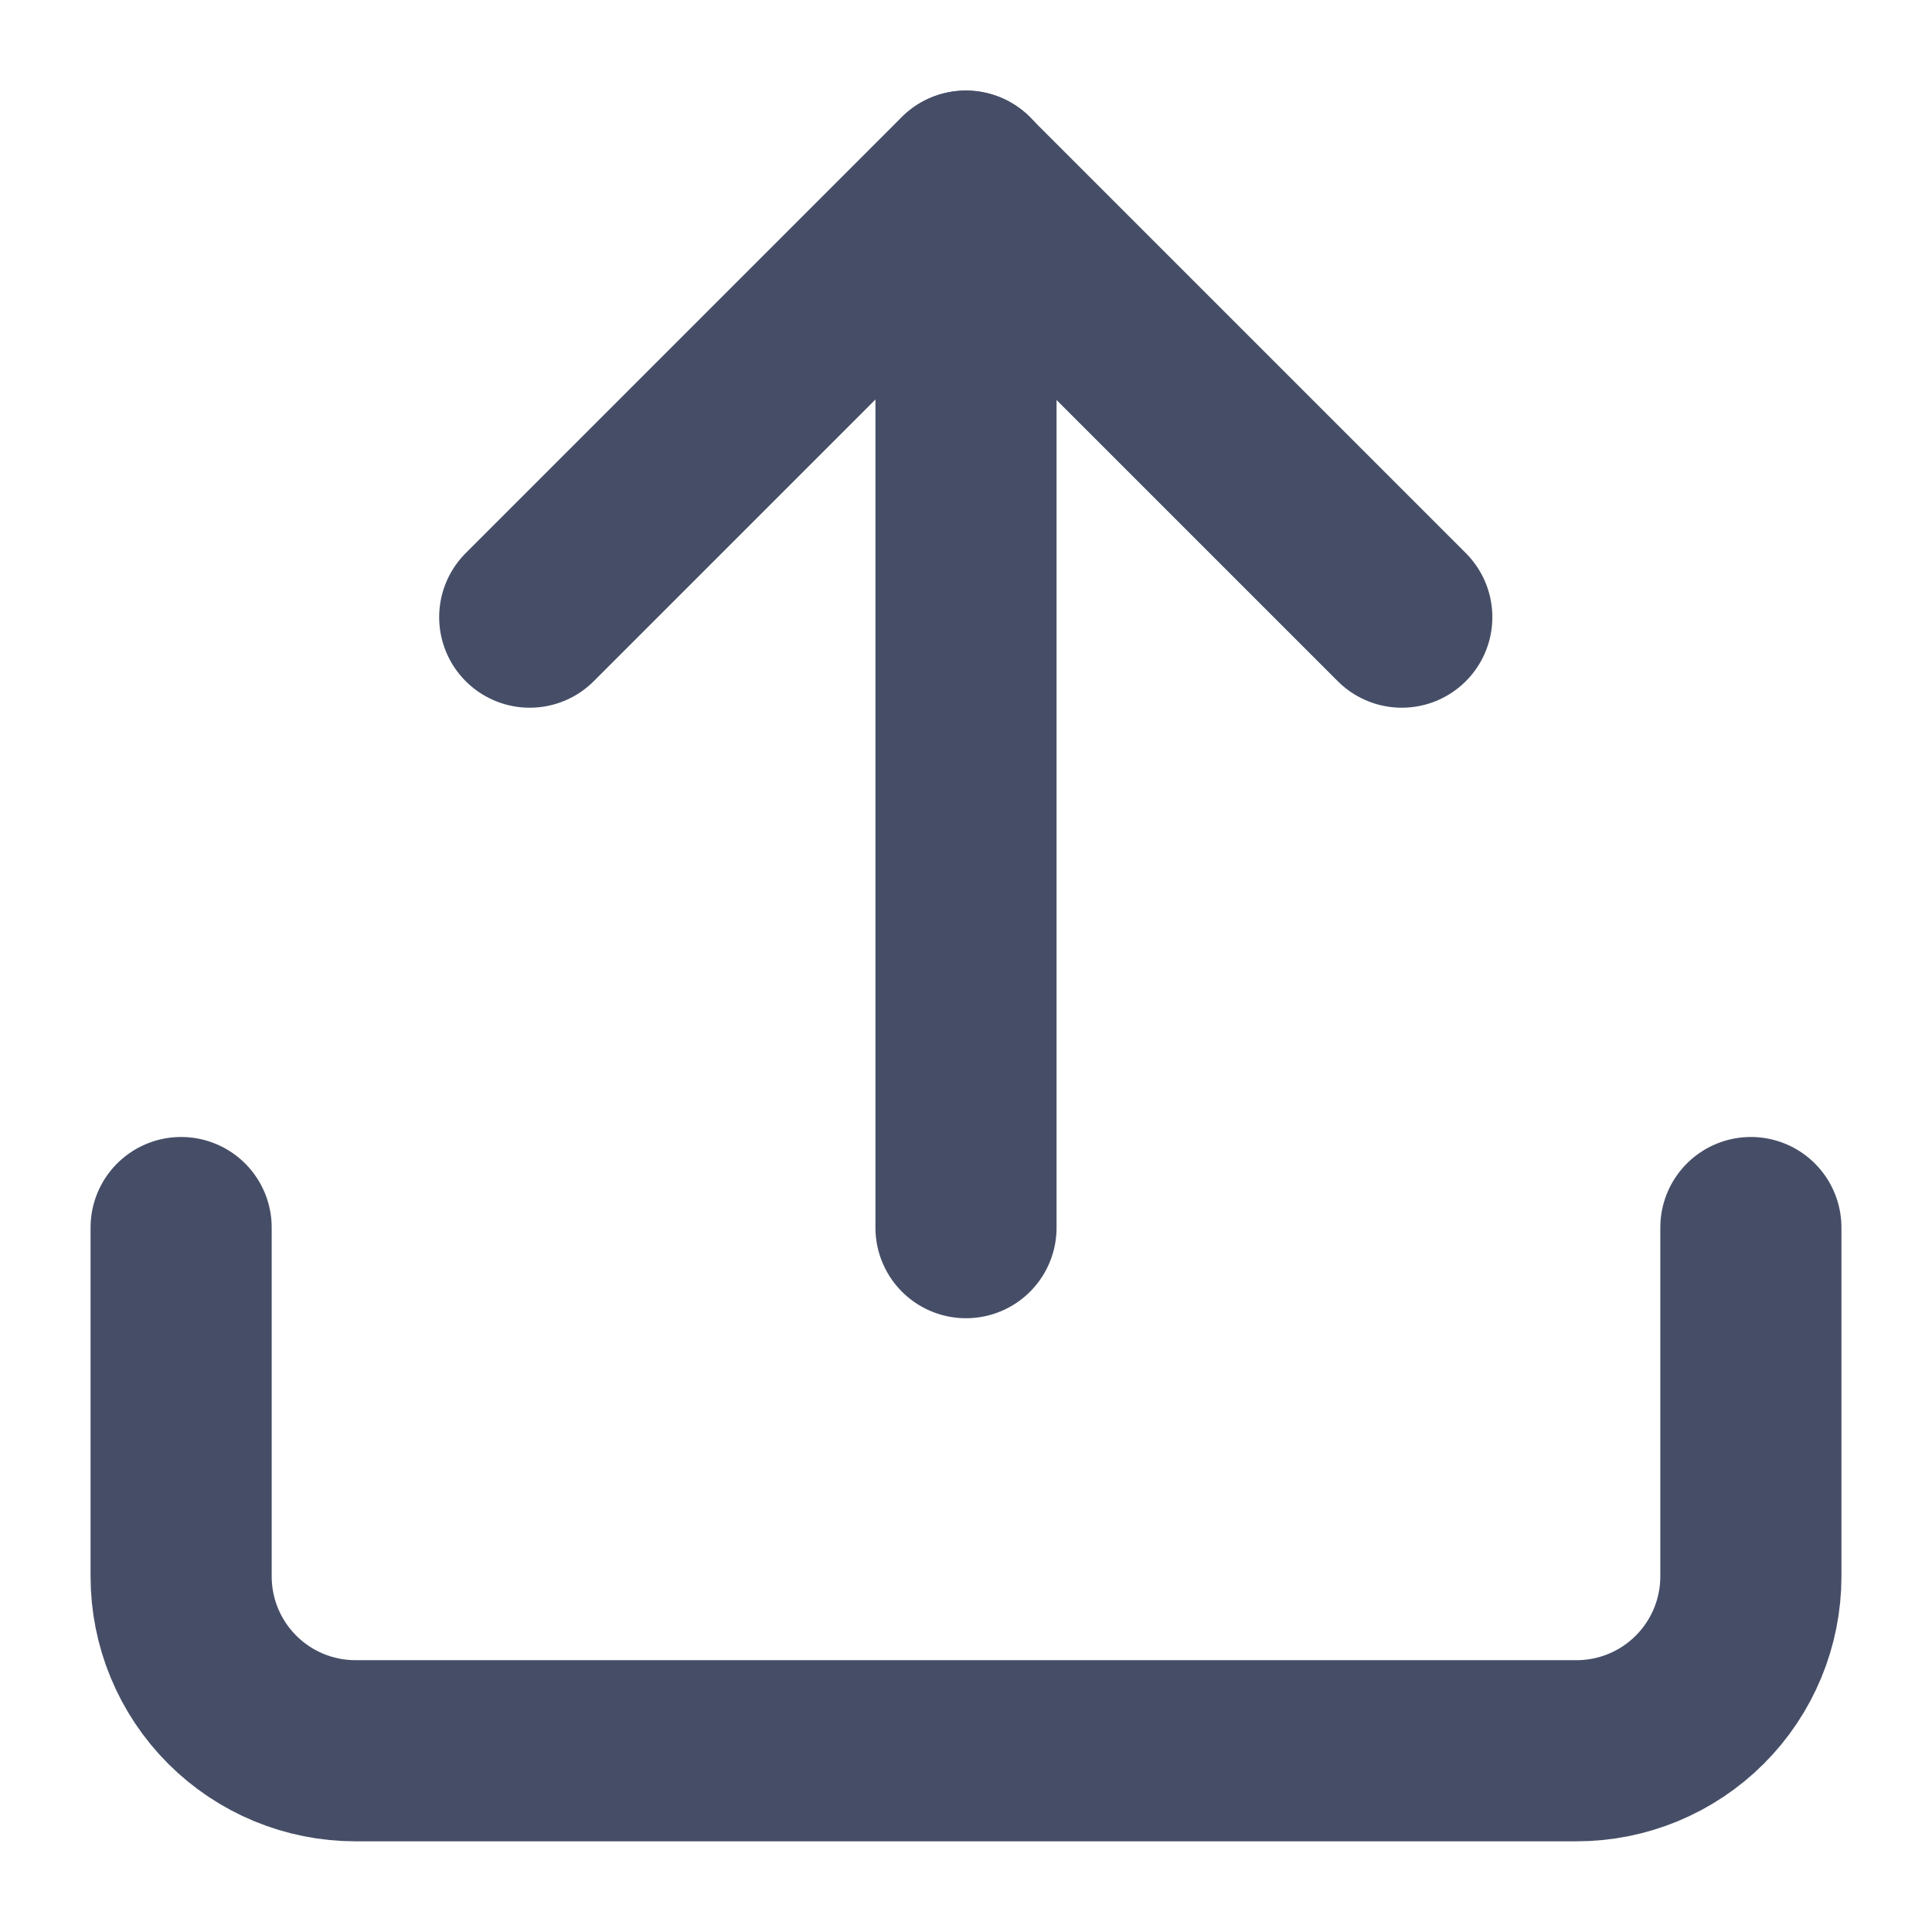 <svg width="16" height="16" viewBox="0 0 16 16" fill="none" xmlns="http://www.w3.org/2000/svg">
<g clip-path="url(#clip0_84_6946)">
<path d="M14.5 10.166V13.055C14.5 13.438 14.348 13.805 14.077 14.076C13.806 14.347 13.439 14.499 13.056 14.499H2.944C2.561 14.499 2.194 14.347 1.923 14.076C1.652 13.805 1.5 13.438 1.5 13.055V10.166" stroke="#464E67" stroke-width="1.5" stroke-linecap="round" stroke-linejoin="round"/>
<path d="M11.609 5.111L7.998 1.5L4.387 5.111" stroke="#464E67" stroke-width="1.5" stroke-linecap="round" stroke-linejoin="round"/>
<path d="M8 1.5V10.167" stroke="#464E67" stroke-width="1.5" stroke-linecap="round" stroke-linejoin="round"/>
</g>
<defs>
<clipPath id="clip0_84_6946">
<rect width="16" height="16" fill="white"/>
</clipPath>
</defs>
</svg>
